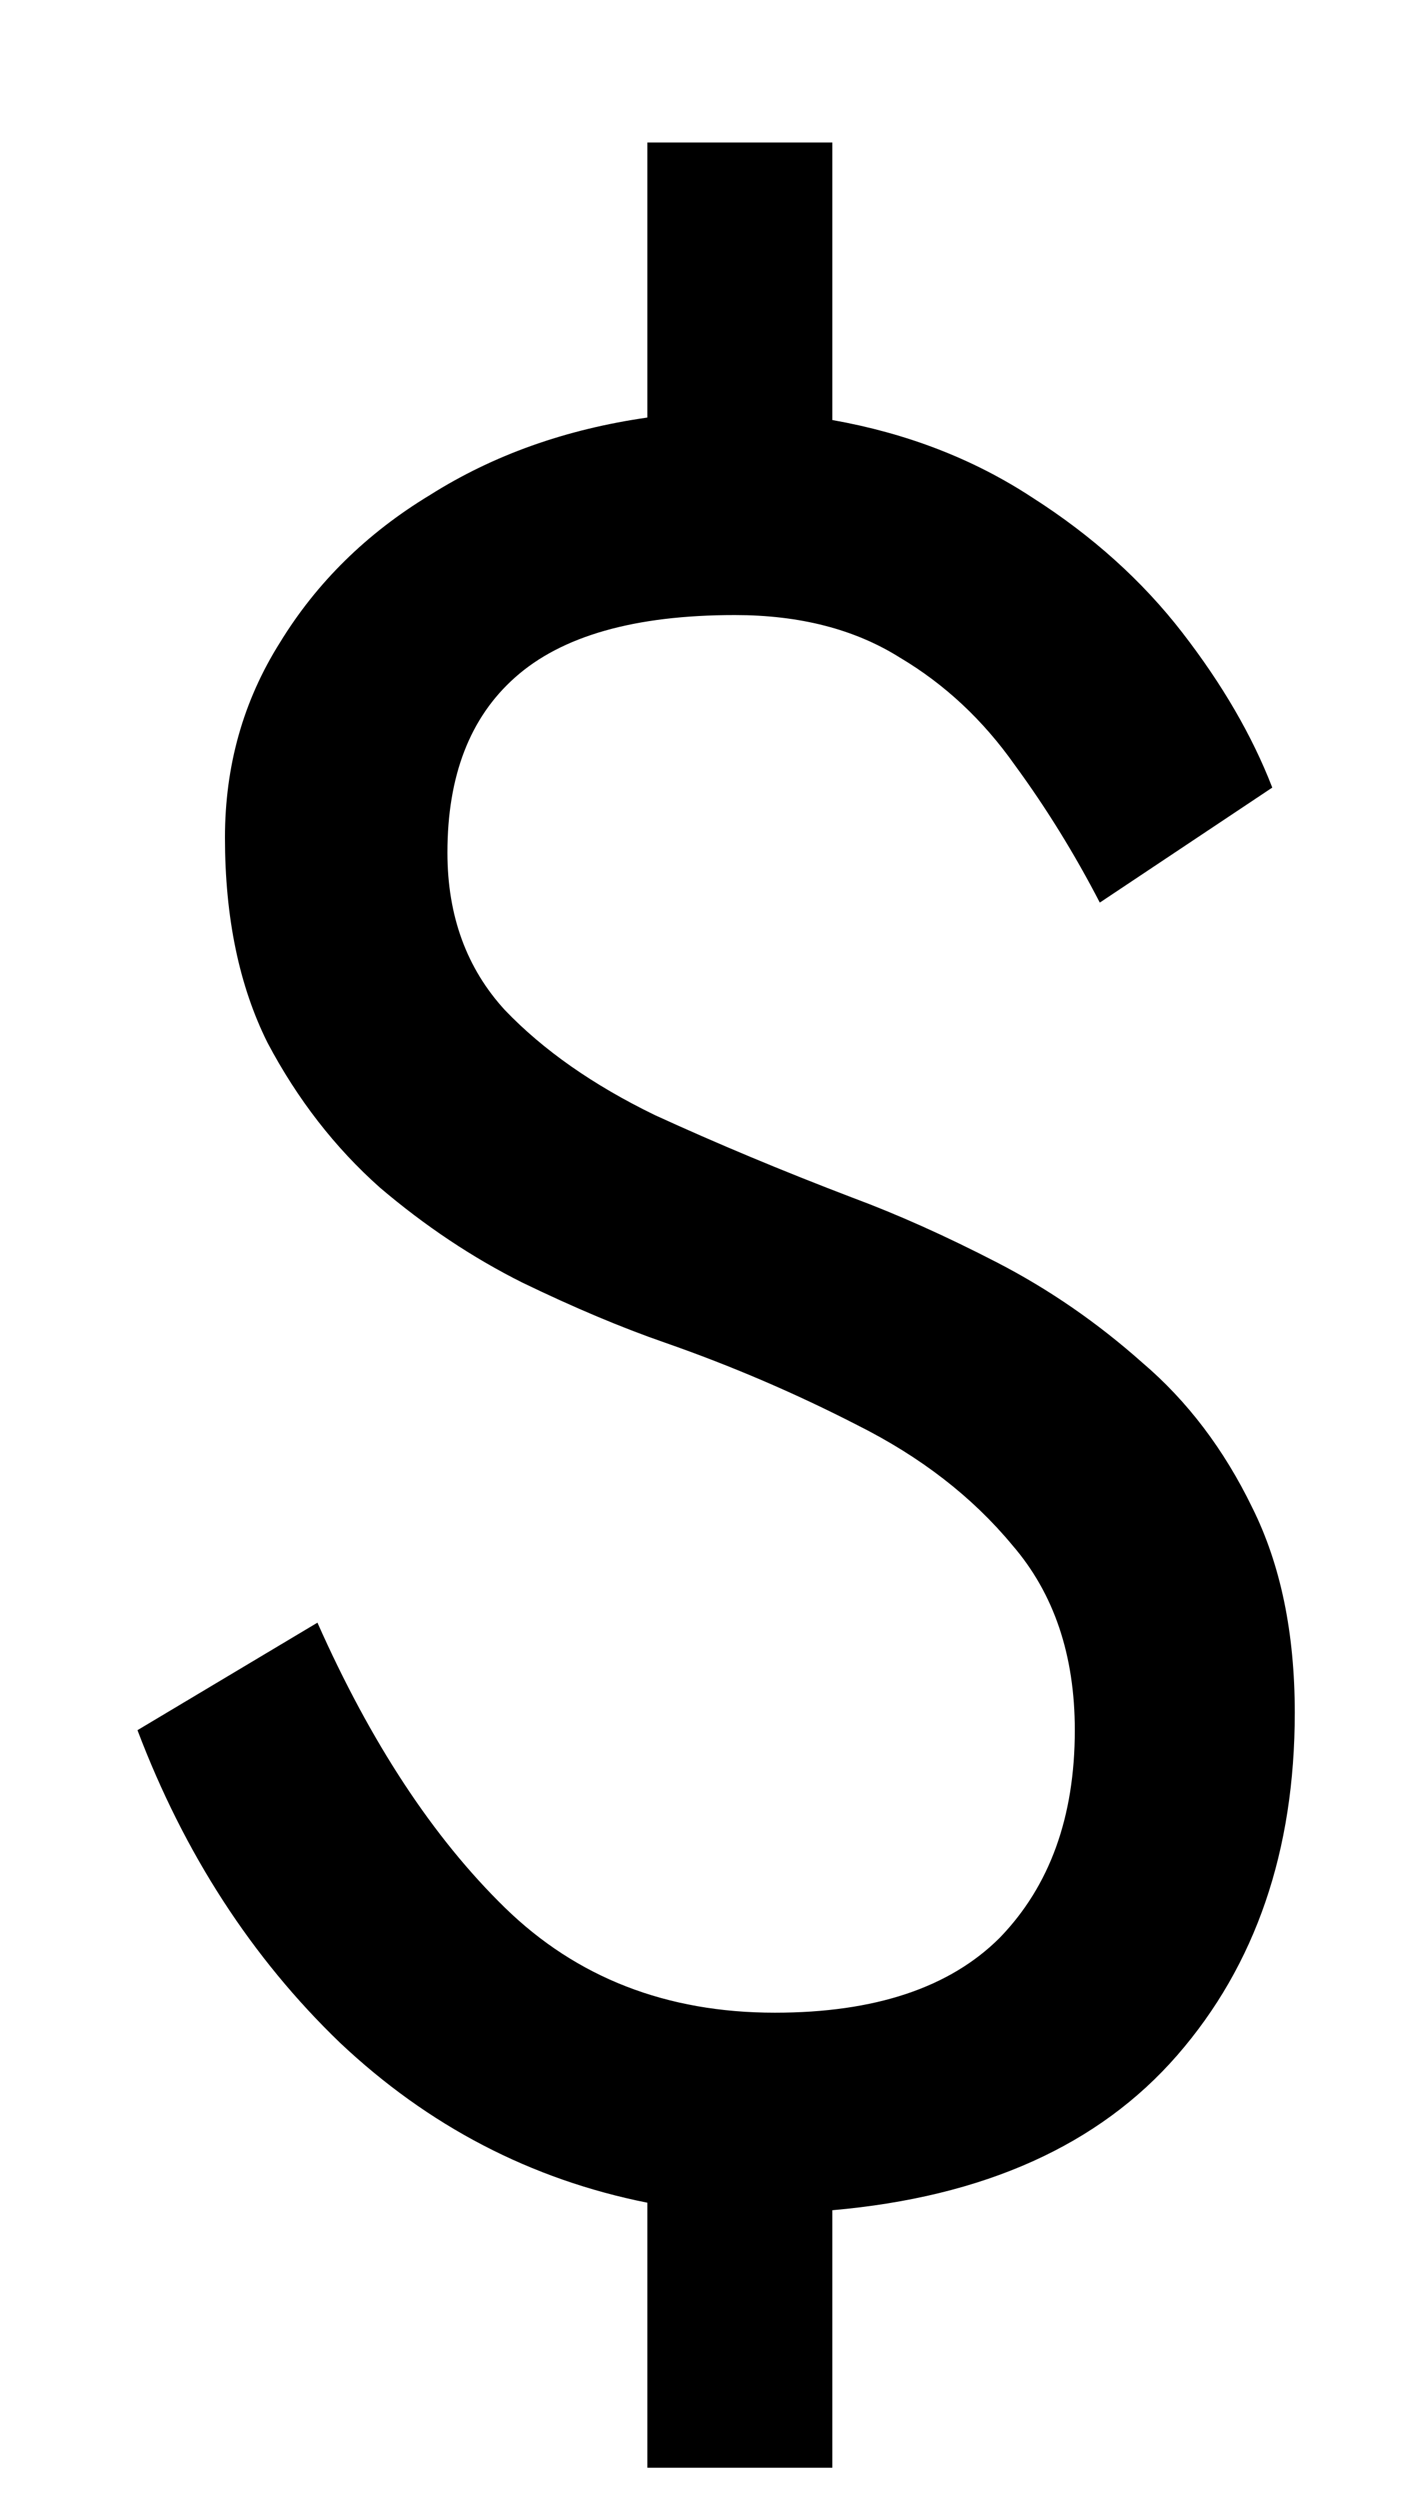 <svg width="100%" height="100%" viewBox="0 0 9 16" fill="currentColor" xmlns="http://www.w3.org/2000/svg">
<path d="M7.04 5.776C6.88 5.467 6.699 5.173 6.496 4.896C6.293 4.608 6.048 4.379 5.76 4.208C5.472 4.027 5.12 3.936 4.704 3.936C4.064 3.936 3.595 4.069 3.296 4.336C3.008 4.592 2.864 4.965 2.864 5.456C2.864 5.861 2.987 6.197 3.232 6.464C3.477 6.72 3.797 6.944 4.192 7.136C4.587 7.317 5.008 7.493 5.456 7.664C5.744 7.771 6.053 7.909 6.384 8.08C6.715 8.251 7.024 8.464 7.312 8.72C7.6 8.965 7.835 9.275 8.016 9.648C8.197 10.011 8.288 10.448 8.288 10.96C8.288 11.845 8.037 12.576 7.536 13.152C7.035 13.728 6.299 14.059 5.328 14.144V15.792H4.144V14.096C3.397 13.947 2.741 13.605 2.176 13.072C1.611 12.528 1.179 11.861 0.88 11.072L2.032 10.384C2.373 11.152 2.773 11.76 3.232 12.208C3.691 12.656 4.267 12.88 4.96 12.88C5.6 12.88 6.08 12.72 6.4 12.4C6.72 12.069 6.88 11.627 6.88 11.072C6.88 10.592 6.747 10.197 6.48 9.888C6.224 9.579 5.893 9.323 5.488 9.12C5.093 8.917 4.683 8.741 4.256 8.592C3.979 8.496 3.675 8.368 3.344 8.208C3.024 8.048 2.72 7.845 2.432 7.6C2.144 7.344 1.904 7.035 1.712 6.672C1.531 6.309 1.44 5.872 1.44 5.36C1.44 4.901 1.557 4.485 1.792 4.112C2.027 3.728 2.347 3.413 2.752 3.168C3.157 2.912 3.621 2.747 4.144 2.672V0.912H5.328V2.688C5.808 2.773 6.235 2.939 6.608 3.184C6.992 3.429 7.312 3.717 7.568 4.048C7.824 4.379 8.016 4.709 8.144 5.04L7.04 5.776Z" />
</svg>
